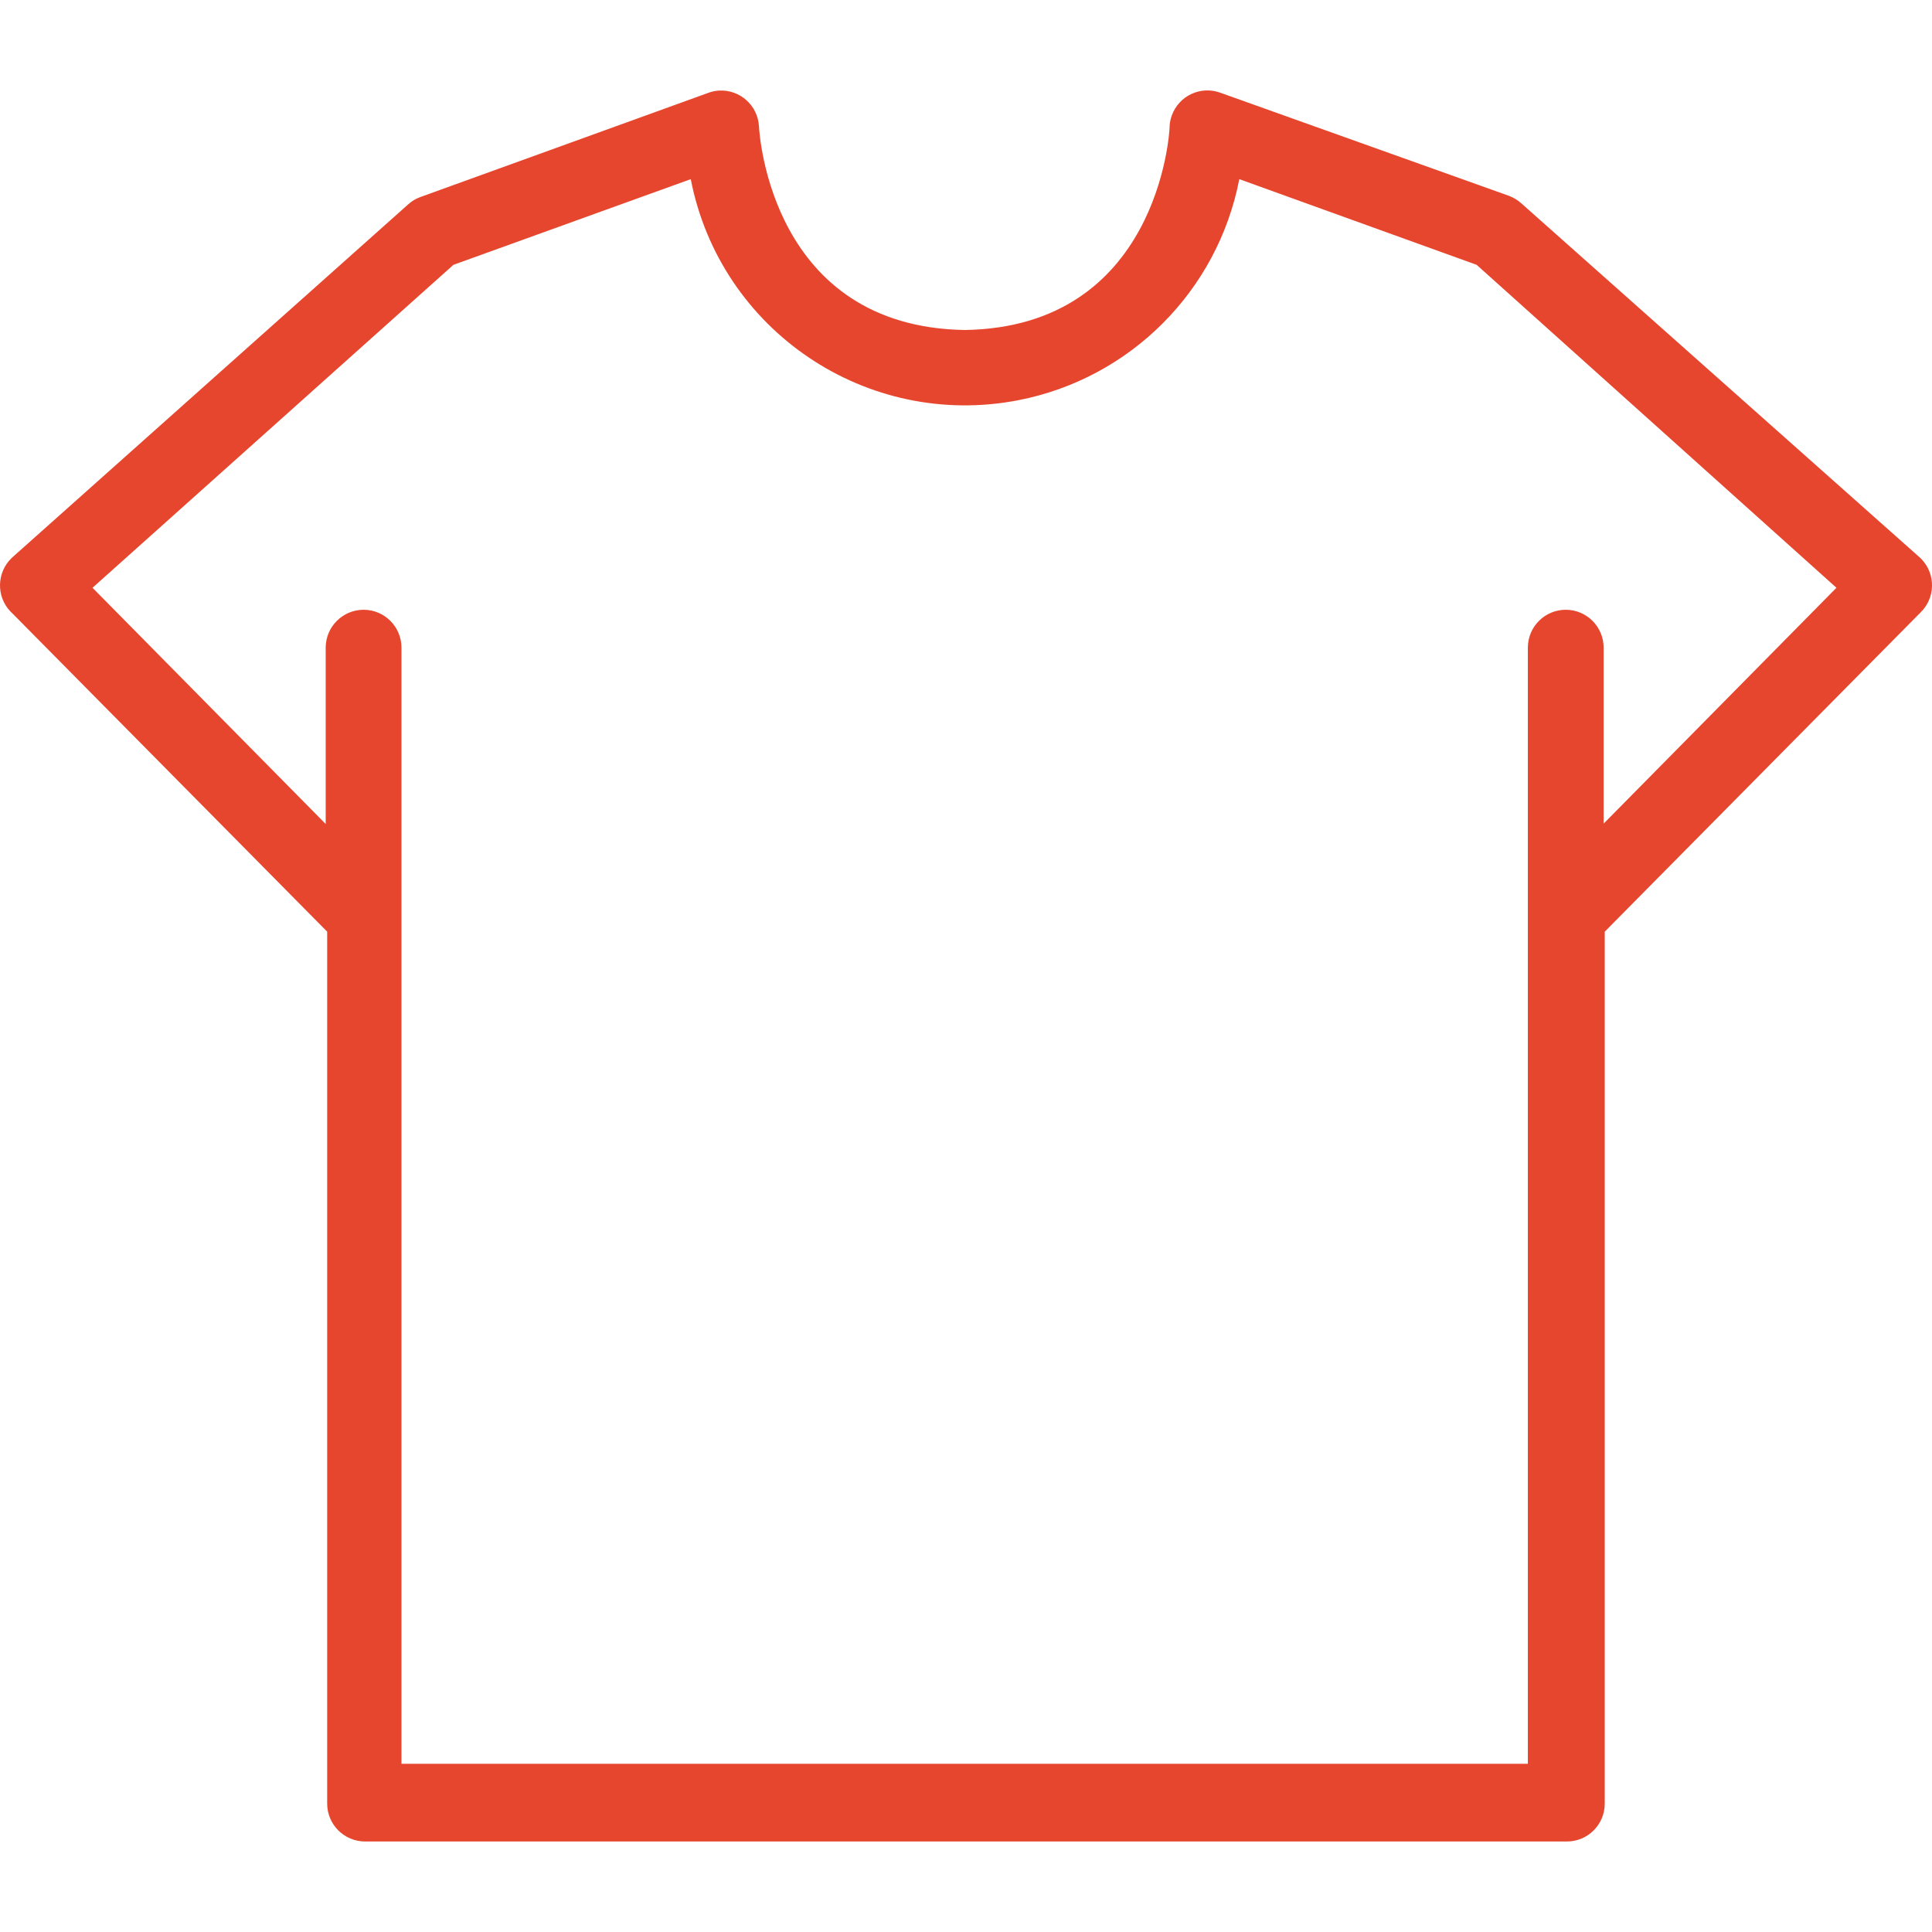 <svg width="26" height="26" viewBox="0 0 26 26" fill="none" xmlns="http://www.w3.org/2000/svg">
<g clip-path="url(#clip0)">
<path d="M25.86 7.526C25.854 7.52 25.848 7.513 25.841 7.507L20.474 2.737C20.425 2.693 20.368 2.658 20.306 2.635L16.423 1.248C16.158 1.151 15.866 1.288 15.77 1.553C15.752 1.601 15.742 1.651 15.74 1.702C15.74 1.814 15.571 4.4 12.985 4.441C10.383 4.4 10.22 1.814 10.214 1.702C10.199 1.42 9.959 1.204 9.678 1.219C9.629 1.222 9.582 1.231 9.536 1.248L5.659 2.651C5.596 2.673 5.539 2.708 5.49 2.753L0.159 7.507C-0.045 7.702 -0.054 8.024 0.14 8.229C0.146 8.235 0.152 8.241 0.159 8.247L4.403 12.538V24.272C4.403 24.554 4.632 24.782 4.914 24.782H21.086C21.368 24.782 21.596 24.554 21.596 24.272V12.538L25.841 8.247C26.046 8.053 26.054 7.73 25.86 7.526ZM21.581 11.084V8.717C21.581 8.435 21.353 8.206 21.071 8.206C20.789 8.206 20.561 8.435 20.561 8.717V23.736H5.403V8.717C5.403 8.435 5.175 8.206 4.893 8.206C4.612 8.206 4.383 8.435 4.383 8.717V11.089L1.245 7.91L6.102 3.564L9.296 2.411C9.692 4.449 11.665 5.781 13.704 5.386C15.209 5.093 16.386 3.916 16.678 2.411L19.872 3.564L24.714 7.91L21.581 11.084Z" fill="#E7462E"/>
</g>
<defs>
<clipPath id="clip0">
<rect width="26" height="26" fill="white"/>
</clipPath>
</defs>
</svg>
